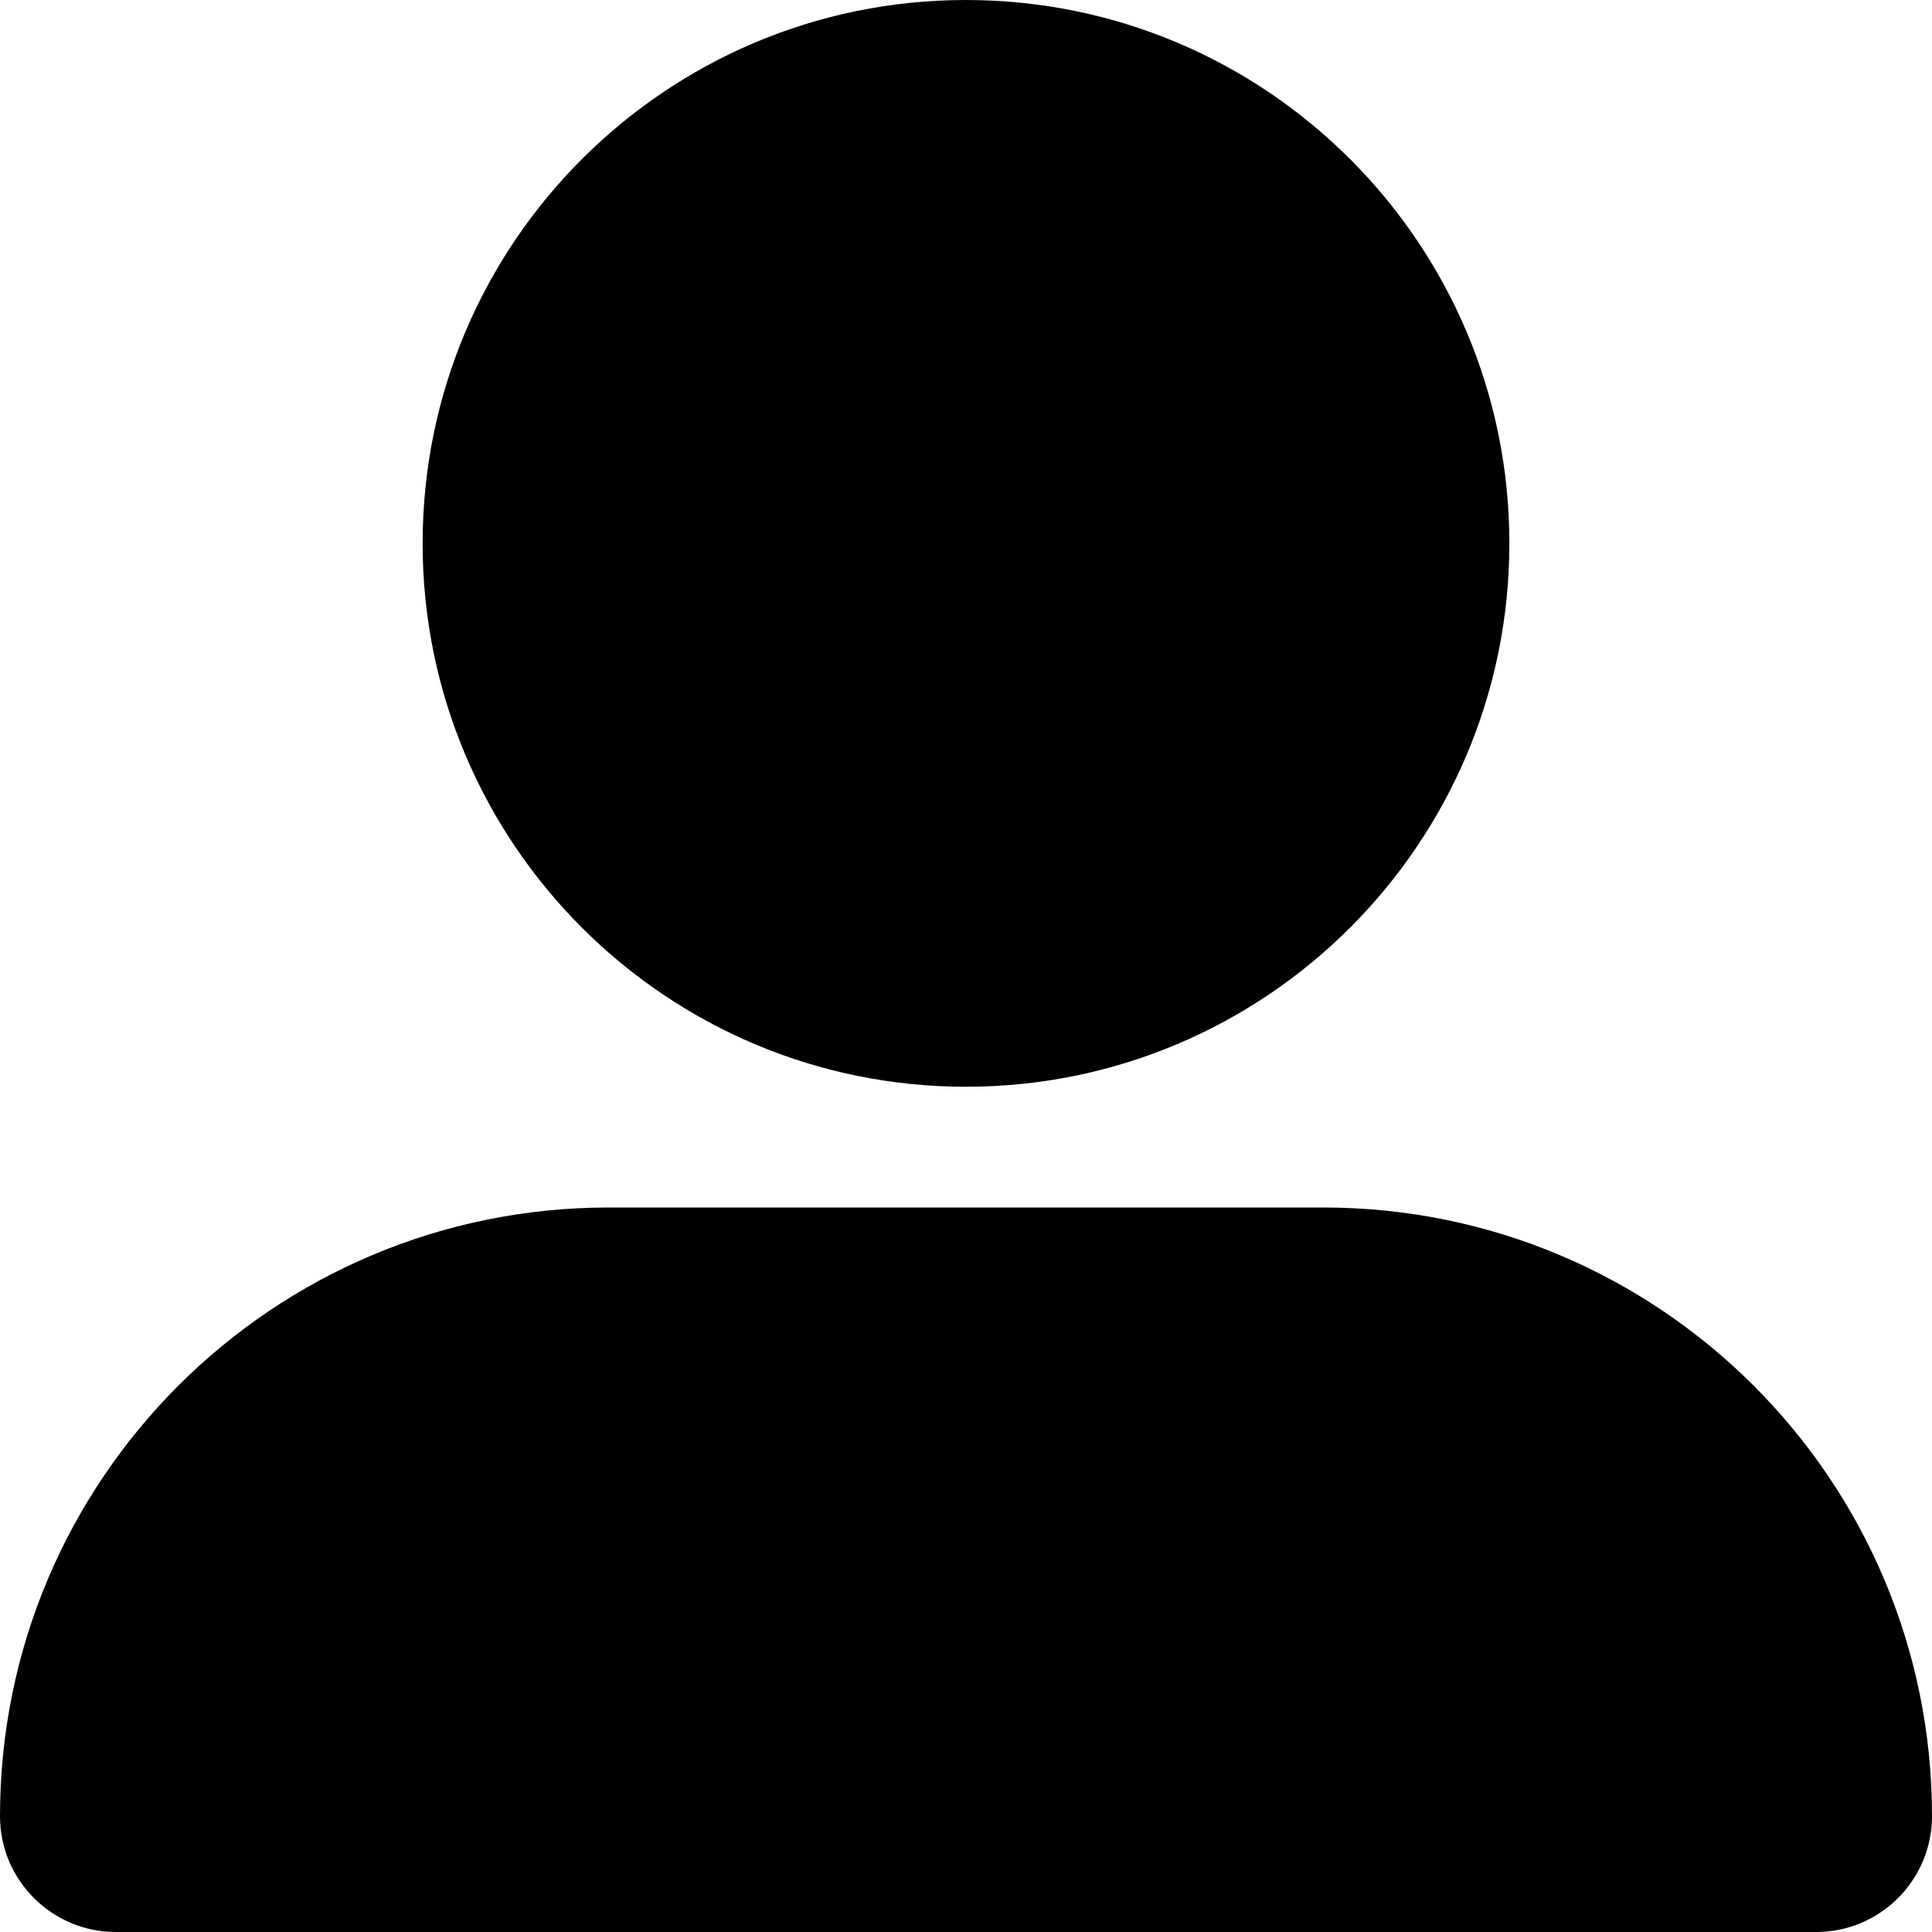 <svg xmlns="http://www.w3.org/2000/svg" viewBox="0 0 512 512" width="20" height="20"><path d="M256 288c79.5 0 144-64.5 144-144S335.5 0 256 0 112 64.5 112 144s64.5 144 144 144zm-94.7 32C72.2 320 0 392.2 0 481.3c0 17 13.8 30.7 30.7 30.7h450.6c17 0 30.7-13.8 30.7-30.7 0-89.1-72.2-161.3-161.3-161.3H161.3z"/></svg>
